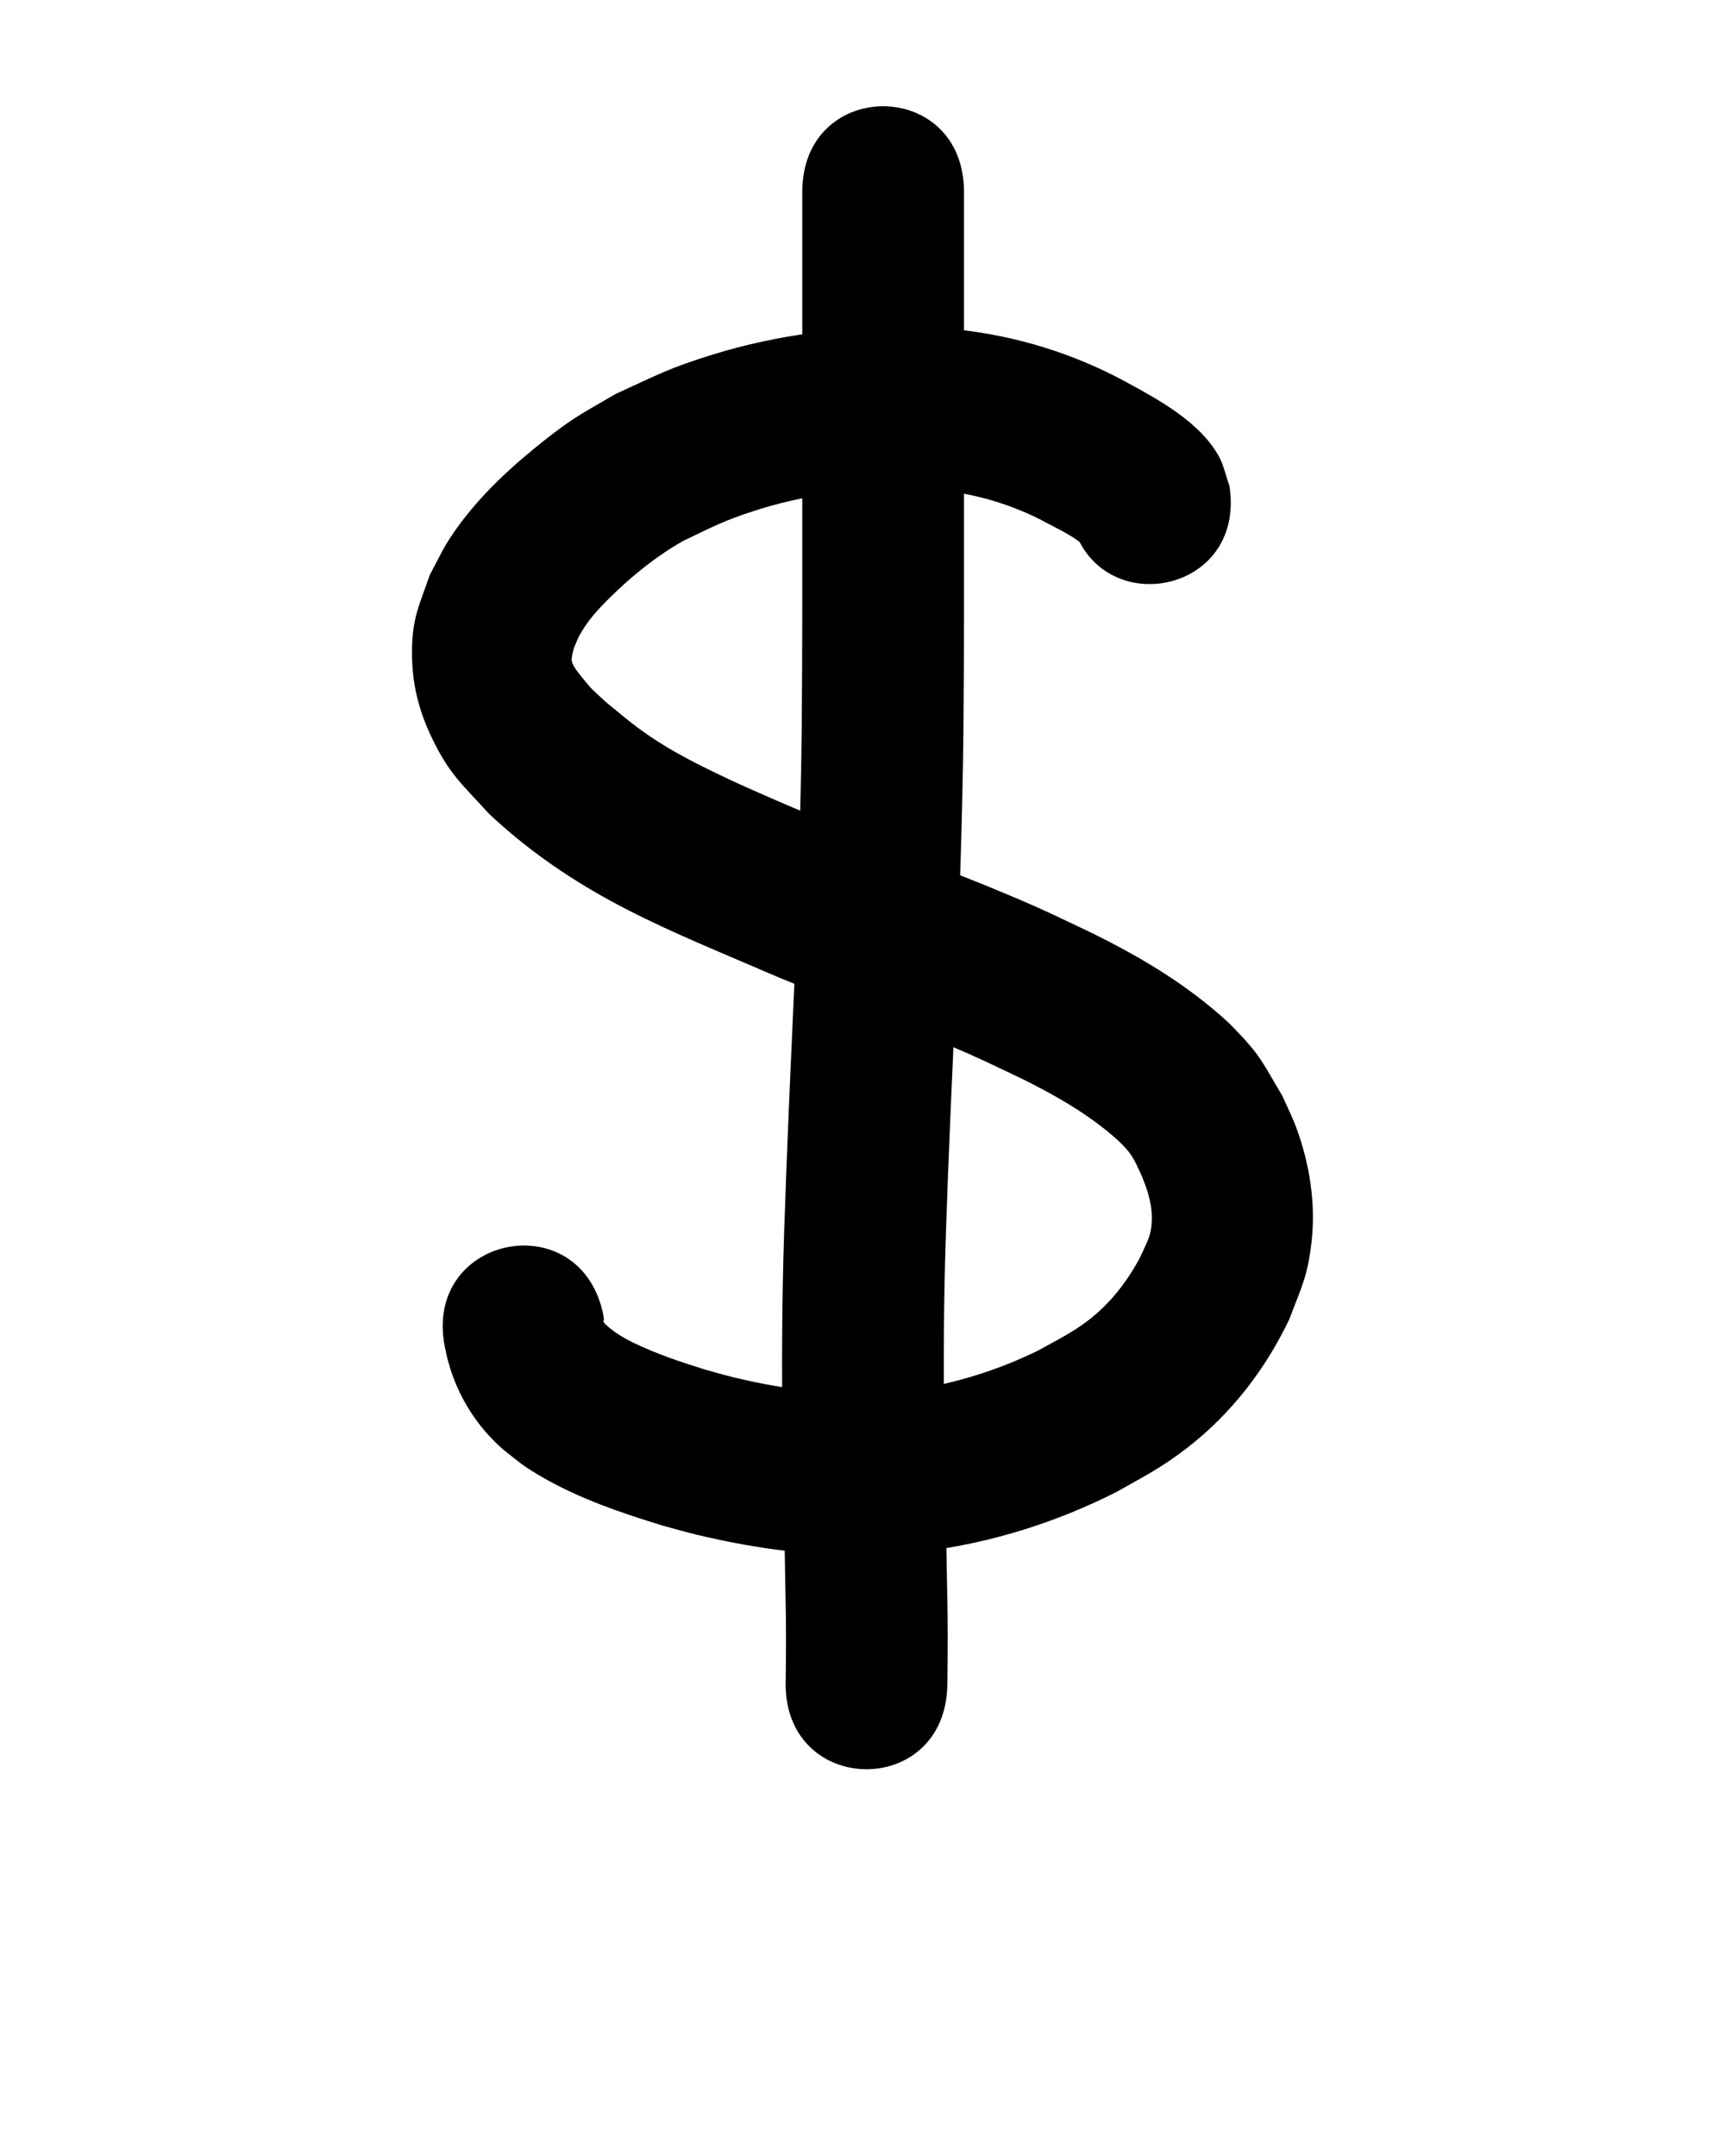 <?xml version="1.0" ?>
<svg xmlns="http://www.w3.org/2000/svg" width="800" height="1000">
<path d="m 570.155,225.28 c -1.667,-4.605 -2.606,-9.544 -5,-13.816 -8.898,-15.883 -28.066,-26.231 -43.492,-34.602 -23.917,-12.94 -50.272,-21.023 -77.313,-23.987 -7.096,-0.778 -14.247,-0.931 -21.37,-1.397 -31,-0.043 -62.144,3.653 -91.846,12.797 -21.034,6.476 -26.164,9.569 -45.814,18.552 -6.788,4.063 -13.804,7.768 -20.364,12.19 -6.218,4.192 -12.113,8.856 -17.91,13.612 -14.563,11.947 -28.5,25.665 -38.754,41.579 -3.36,5.215 -5.943,10.892 -8.914,16.338 -5.001,14.433 -8.256,20.103 -8.313,35.889 -0.054,14.817 3.165,27.427 9.651,40.724 7.916,16.23 13.94,20.931 25.997,34.22 16.826,15.864 35.689,29.077 55.944,40.175 21.96,12.033 45.268,21.533 68.238,31.404 29.134,12.747 59.199,23.212 88.489,35.571 15.003,6.33 20.686,9.232 35.171,16.133 13.926,6.913 27.58,14.643 39.624,24.562 2.77,2.281 5.476,4.67 7.877,7.336 3.75,4.165 4.974,7.624 7.324,12.559 3.584,8.492 6.271,17.85 3.98,27.083 -0.802,3.231 -3.694,8.916 -4.951,11.593 -6.471,12.002 -15.147,22.707 -26.362,30.58 -6.552,4.6 -13.944,8.376 -20.93,12.207 -20.299,9.896 -42.178,16.352 -64.63,18.941 -4.286,0.494 -8.608,0.601 -12.912,0.901 -21.761,0.49 -43.547,-2.733 -64.656,-7.909 -4,-0.981 -7.943,-2.18 -11.914,-3.269 -11.273,-3.499 -22.53,-7.265 -33.175,-12.423 -4.944,-2.395 -9.328,-5.064 -13.3,-8.813 -0.603,-1.032 -0.858,-0.846 -0.6,-1.651 0.035,-0.11 0.151,-0.199 0.146,-0.314 -0.025,-0.55 -0.203,-1.181 -0.245,-1.754 0.009,-0.066 0.018,-0.132 0.027,-0.198 -10.436,-51.996 -83.97,-37.237 -73.534,14.759 v 0 c 0.323,1.501 0.647,3.002 0.97,4.503 1.368,4.895 1.751,6.756 3.768,11.683 4.881,11.923 12.298,22.432 21.946,30.996 8.479,6.67 9.559,8.01 19.151,13.486 17.307,9.881 36.324,16.313 55.293,22.133 5.234,1.396 10.435,2.922 15.702,4.187 28.223,6.782 57.329,10.543 86.372,9.348 6.341,-0.547 12.708,-0.851 19.024,-1.642 31.068,-3.888 61.234,-13.378 89.143,-27.488 12.853,-7.273 21.078,-11.351 32.955,-20.562 20.441,-15.853 36.258,-36.402 47.334,-59.695 5.614,-14.9 8.472,-19.738 10.284,-35.886 1.994,-17.771 -0.871,-35.788 -6.943,-52.509 -1.875,-5.163 -4.4,-10.065 -6.6,-15.098 -9.157,-15.33 -9.851,-18.485 -22.524,-31.52 -4.248,-4.369 -8.954,-8.286 -13.721,-12.083 -15.879,-12.646 -33.57,-22.799 -51.719,-31.777 -16.727,-7.938 -21.92,-10.621 -39.288,-17.942 -28.793,-12.137 -58.328,-22.452 -86.978,-34.942 -13.19,-5.662 -29.26,-12.424 -42.34,-18.549 -10.779,-5.048 -22.661,-10.912 -32.75,-17.359 -10.276,-6.566 -15.214,-10.997 -24.382,-18.485 -6.907,-6.475 -5.99,-5.101 -11.162,-11.55 -1.447,-1.805 -4.816,-5.662 -4.744,-8.311 0.045,-1.648 0.611,-3.24 0.916,-4.86 0.982,-2.217 1.745,-4.545 2.946,-6.651 3.841,-6.738 8.08,-11.338 13.658,-16.867 10.292,-10.203 21.626,-19.39 34.255,-26.554 14.272,-6.756 18.12,-9.123 33.408,-14.074 22.042,-7.138 45.268,-9.97 68.354,-10.433 4.823,0.225 9.661,0.233 14.469,0.676 18.594,1.715 36.767,6.929 53.132,15.947 4.612,2.42 7.474,3.764 11.673,6.456 1.288,0.826 2.451,1.841 3.761,2.63 0.133,0.08 0.527,0.047 0.456,-0.091 -6.024,-11.756 -1.821,0.343 -6.065,-14.968 8.289,52.381 82.367,40.658 74.078,-11.723 z"/>
<path d="m 372.068,89.062 c 0,15.413 0,30.825 0,46.238 0,30.572 0,61.144 0,91.716 0.01,37.142 0.083,74.283 -0.262,111.424 -0.441,40.097 -1.905,80.173 -3.51,120.238 -1.666,37.295 -3.39,74.584 -4.601,111.898 -1.071,32.296 -1.223,64.61 -0.72,96.917 0.506,24.26 0.848,48.522 1.323,72.782 0.322,12.456 0.264,24.918 0.103,37.375 -0.013,0.875 -0.026,1.75 -0.04,2.626 -0.798,53.027 74.194,54.155 74.992,1.128 v 0 c 0.014,-0.93 0.028,-1.86 0.042,-2.79 0.17,-13.269 0.225,-26.542 -0.111,-39.809 -0.474,-24.163 -0.813,-48.328 -1.318,-72.49 -0.492,-31.105 -0.338,-62.216 0.69,-93.31 1.202,-37.123 2.927,-74.222 4.58,-111.327 1.635,-40.833 3.121,-81.678 3.567,-122.544 0.345,-37.372 0.278,-74.745 0.265,-112.119 0,-30.572 0,-61.144 0,-91.716 0,-15.413 0,-30.825 0,-46.238 0,-53.033 -75,-53.033 -75,0 z"/>
</svg>
